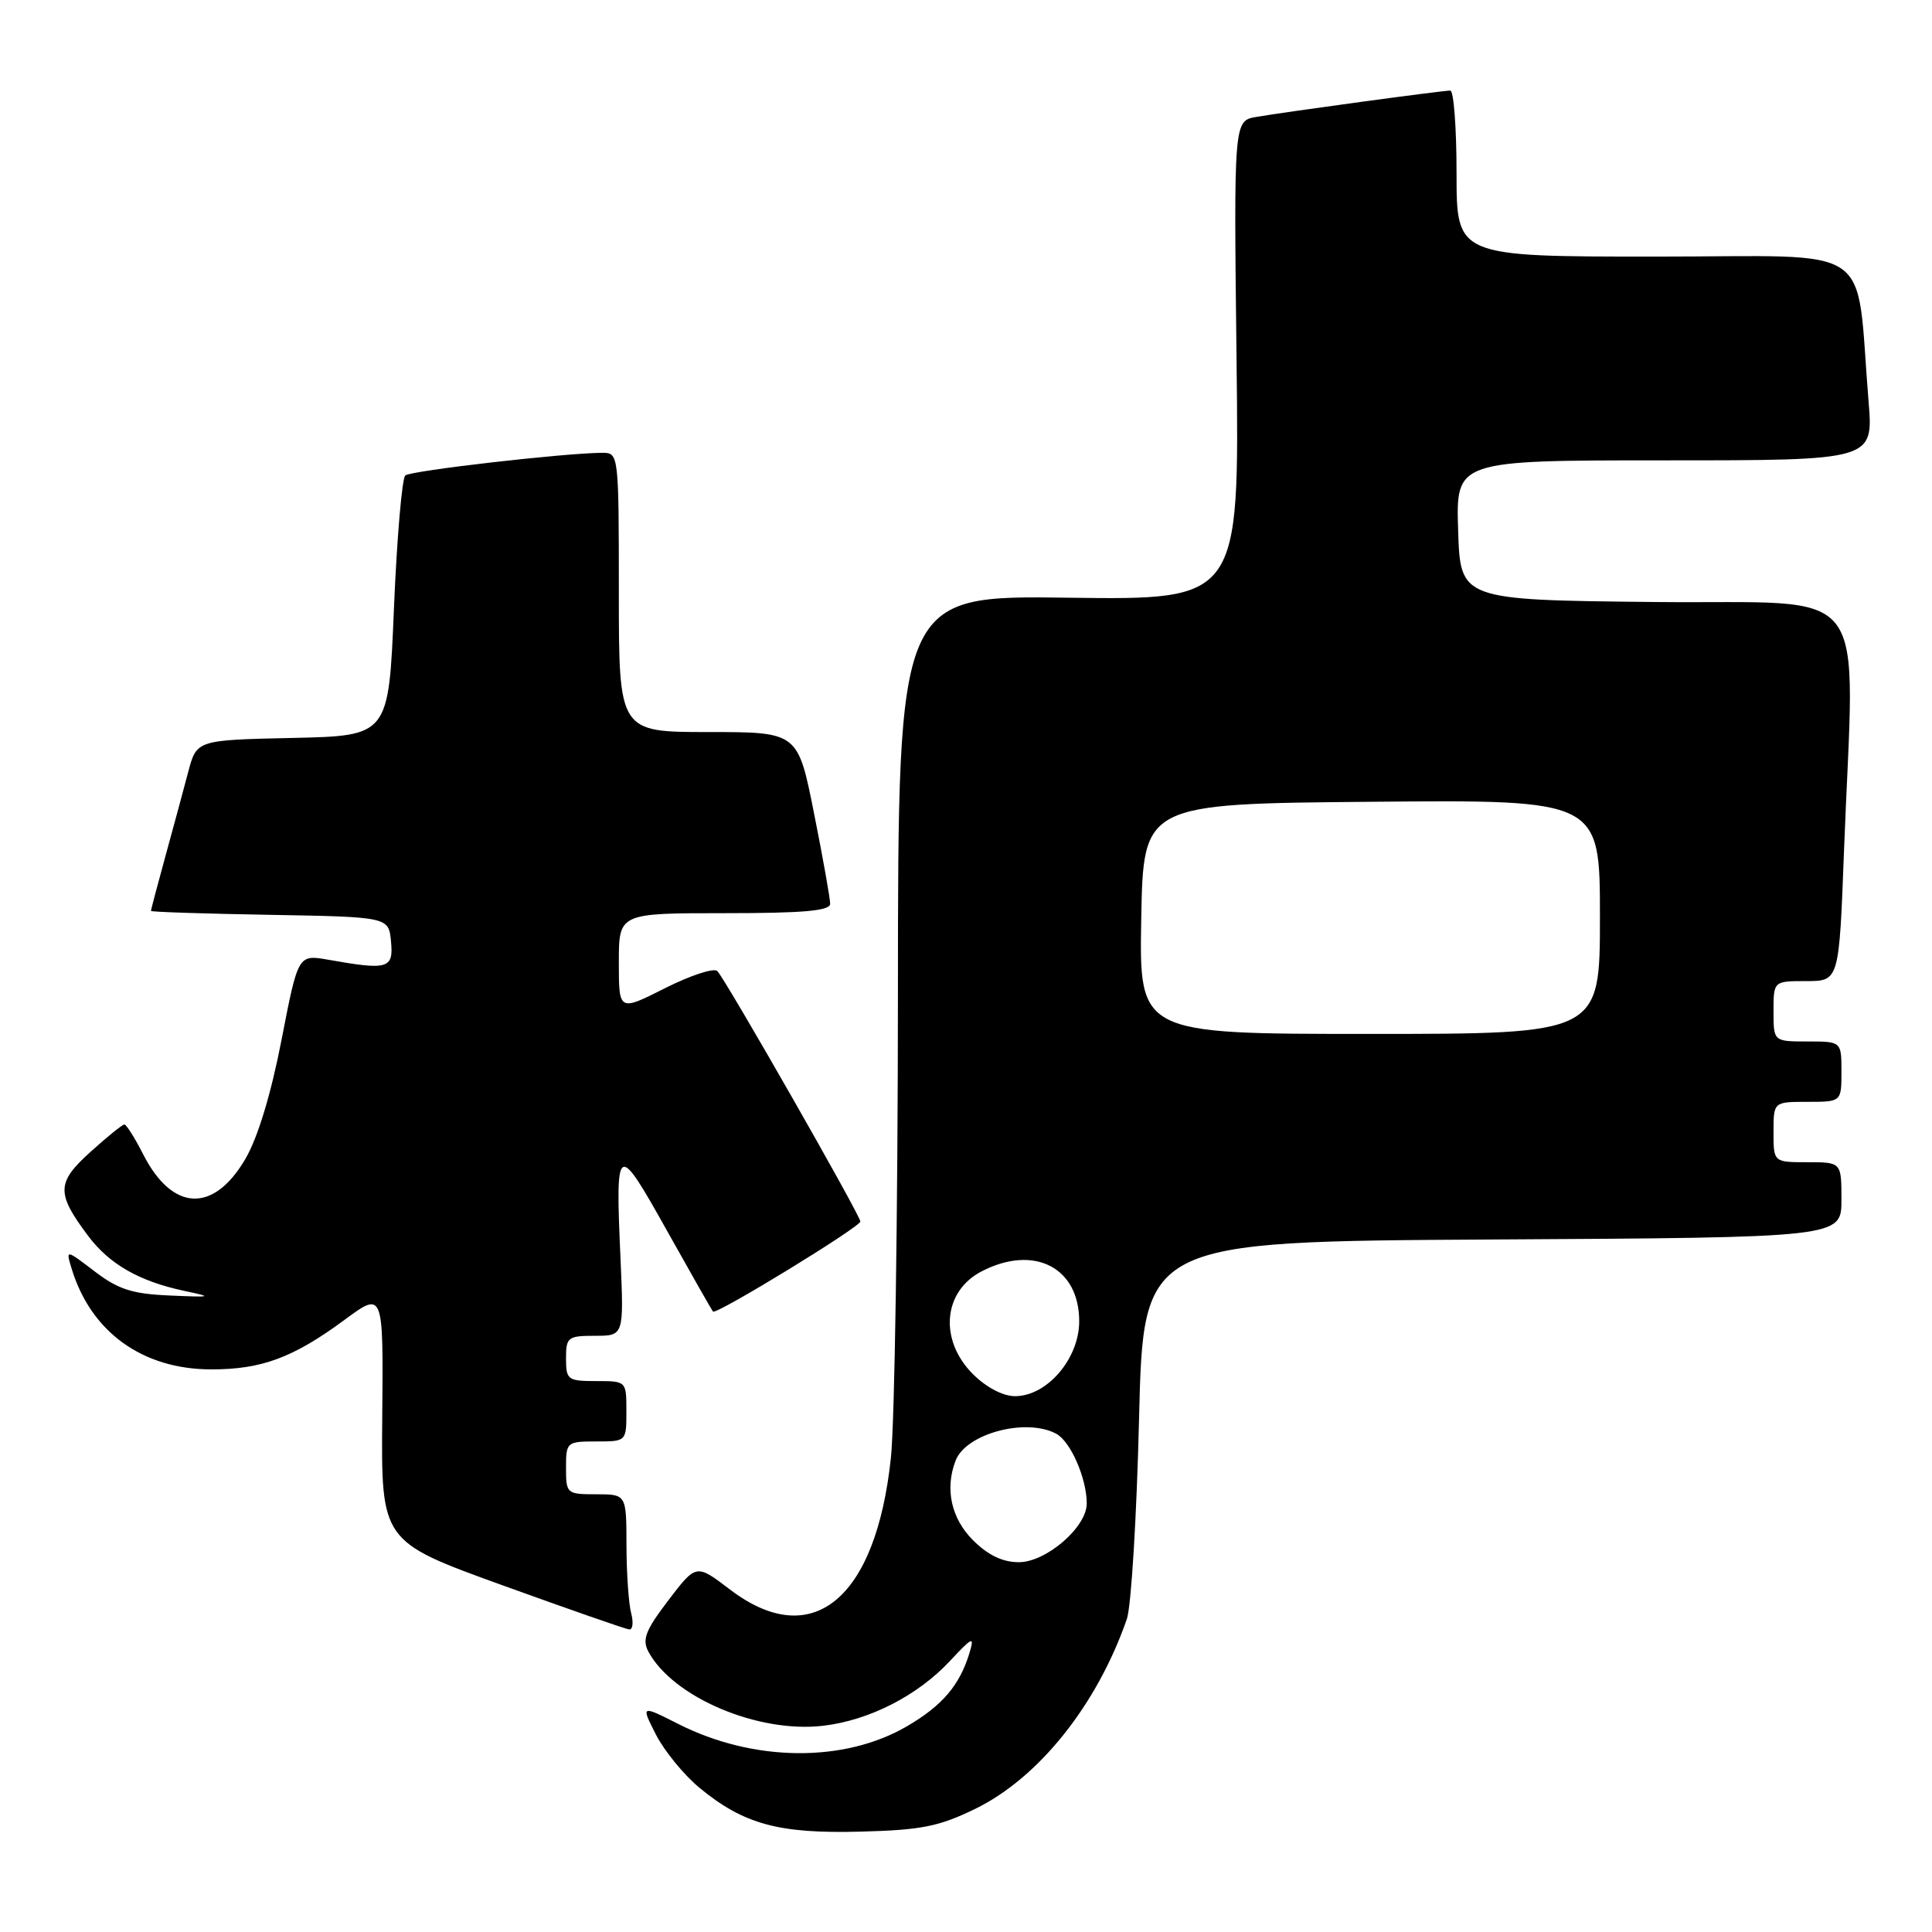 <?xml version="1.0" encoding="UTF-8" standalone="no"?>
<!DOCTYPE svg PUBLIC "-//W3C//DTD SVG 1.1//EN" "http://www.w3.org/Graphics/SVG/1.1/DTD/svg11.dtd" >
<svg xmlns="http://www.w3.org/2000/svg" xmlns:xlink="http://www.w3.org/1999/xlink" version="1.1" viewBox="0 0 256 256">
 <g >
 <path fill="currentColor"
d=" M 129.25 239.67 C 137.67 235.55 145.39 225.87 149.32 214.51 C 149.89 212.85 150.62 200.93 150.93 188.00 C 151.50 164.50 151.50 164.50 197.75 164.24 C 244.00 163.98 244.00 163.98 244.00 158.99 C 244.00 154.00 244.00 154.00 239.50 154.00 C 235.00 154.00 235.00 154.00 235.00 150.00 C 235.00 146.00 235.00 146.00 239.50 146.00 C 244.00 146.00 244.00 146.00 244.00 142.00 C 244.00 138.00 244.00 138.00 239.50 138.00 C 235.00 138.00 235.00 138.00 235.00 134.00 C 235.00 130.00 235.00 130.00 239.34 130.00 C 243.69 130.00 243.69 130.00 244.34 112.75 C 245.72 76.34 248.56 80.07 219.25 79.77 C 193.50 79.50 193.50 79.50 193.21 70.25 C 192.92 61.00 192.92 61.00 220.58 61.00 C 248.23 61.00 248.23 61.00 247.60 53.25 C 245.83 31.79 249.07 34.00 219.40 34.00 C 193.00 34.00 193.00 34.00 193.00 23.00 C 193.00 16.95 192.63 12.00 192.17 12.00 C 191.13 12.00 170.50 14.80 166.49 15.49 C 163.48 16.00 163.48 16.00 163.85 47.75 C 164.22 79.50 164.22 79.50 141.61 79.20 C 119.00 78.89 119.00 78.89 118.98 131.70 C 118.97 160.74 118.55 188.39 118.05 193.15 C 116.07 211.97 107.58 218.91 96.70 210.60 C 92.25 207.21 92.25 207.21 88.56 212.05 C 85.54 216.01 85.06 217.24 85.91 218.84 C 89.16 224.90 100.47 229.70 109.10 228.67 C 115.19 227.95 121.59 224.68 125.86 220.10 C 128.88 216.87 129.14 216.75 128.47 219.00 C 127.17 223.29 124.88 225.99 120.21 228.72 C 111.88 233.60 99.84 233.49 89.85 228.42 C 84.92 225.93 84.92 225.93 86.93 229.87 C 88.04 232.03 90.63 235.19 92.68 236.89 C 98.55 241.73 103.19 242.99 114.03 242.70 C 122.12 242.49 124.43 242.02 129.25 239.67 Z  M 83.63 213.75 C 83.30 212.51 83.02 208.46 83.01 204.75 C 83.00 198.00 83.00 198.00 79.00 198.00 C 75.10 198.00 75.00 197.92 75.00 194.50 C 75.00 191.08 75.10 191.00 79.00 191.00 C 83.00 191.00 83.00 191.00 83.00 187.00 C 83.00 183.00 83.00 183.00 79.00 183.00 C 75.22 183.00 75.00 182.83 75.00 180.00 C 75.00 177.19 75.24 177.00 78.84 177.00 C 82.67 177.00 82.67 177.00 82.22 166.74 C 81.53 151.31 81.73 151.19 88.36 163.04 C 91.58 168.79 94.33 173.63 94.48 173.79 C 94.90 174.25 114.00 162.58 114.00 161.85 C 114.00 161.05 96.17 129.82 95.05 128.67 C 94.61 128.22 91.49 129.24 88.12 130.94 C 82.00 134.03 82.00 134.03 82.00 127.51 C 82.00 121.00 82.00 121.00 96.00 121.00 C 106.53 121.00 110.00 120.69 110.00 119.75 C 110.00 119.06 109.04 113.66 107.86 107.75 C 105.72 97.00 105.72 97.00 93.86 97.00 C 82.00 97.00 82.00 97.00 82.00 78.50 C 82.00 60.27 81.97 60.00 79.86 60.00 C 75.03 60.00 54.44 62.36 53.70 63.00 C 53.27 63.38 52.59 71.30 52.20 80.60 C 51.50 97.50 51.50 97.50 38.78 97.78 C 26.06 98.06 26.06 98.06 24.94 102.28 C 24.33 104.60 22.97 109.64 21.91 113.48 C 20.86 117.32 20.00 120.57 20.00 120.70 C 20.00 120.84 27.09 121.07 35.75 121.22 C 51.50 121.50 51.50 121.50 51.81 124.75 C 52.16 128.36 51.42 128.58 43.50 127.17 C 39.50 126.47 39.50 126.47 37.30 137.81 C 35.90 145.02 34.15 150.77 32.51 153.57 C 28.28 160.79 22.85 160.54 18.98 152.97 C 17.87 150.78 16.74 149.00 16.48 149.00 C 16.22 149.00 14.19 150.64 11.98 152.64 C 7.48 156.70 7.44 158.11 11.67 163.75 C 14.48 167.50 18.40 169.75 24.33 171.03 C 28.28 171.87 28.18 171.91 22.45 171.66 C 17.53 171.45 15.67 170.85 12.56 168.48 C 8.72 165.55 8.72 165.55 9.47 168.03 C 12.01 176.48 18.86 181.45 28.00 181.45 C 34.66 181.46 38.86 179.90 45.65 174.89 C 50.80 171.09 50.80 171.09 50.65 187.66 C 50.50 204.24 50.50 204.24 66.50 210.03 C 75.30 213.21 82.89 215.86 83.37 215.91 C 83.84 215.96 83.96 214.99 83.63 213.75 Z  M 128.92 204.08 C 126.04 201.19 125.18 197.29 126.62 193.54 C 128.00 189.95 135.95 187.83 139.96 189.98 C 141.86 191.00 144.00 195.89 144.00 199.23 C 144.00 202.36 138.62 207.00 135.00 207.00 C 132.85 207.00 130.92 206.07 128.92 204.08 Z  M 128.92 182.08 C 124.40 177.56 124.95 171.11 130.07 168.46 C 137.02 164.87 143.00 167.93 143.00 175.08 C 143.00 180.03 138.74 185.00 134.50 185.00 C 132.90 185.00 130.69 183.84 128.92 182.08 Z  M 151.22 121.75 C 151.50 106.50 151.50 106.50 181.75 106.24 C 212.00 105.97 212.00 105.97 212.00 121.49 C 212.00 137.00 212.00 137.00 181.47 137.00 C 150.95 137.00 150.95 137.00 151.22 121.75 Z "/>
</g>
</svg>